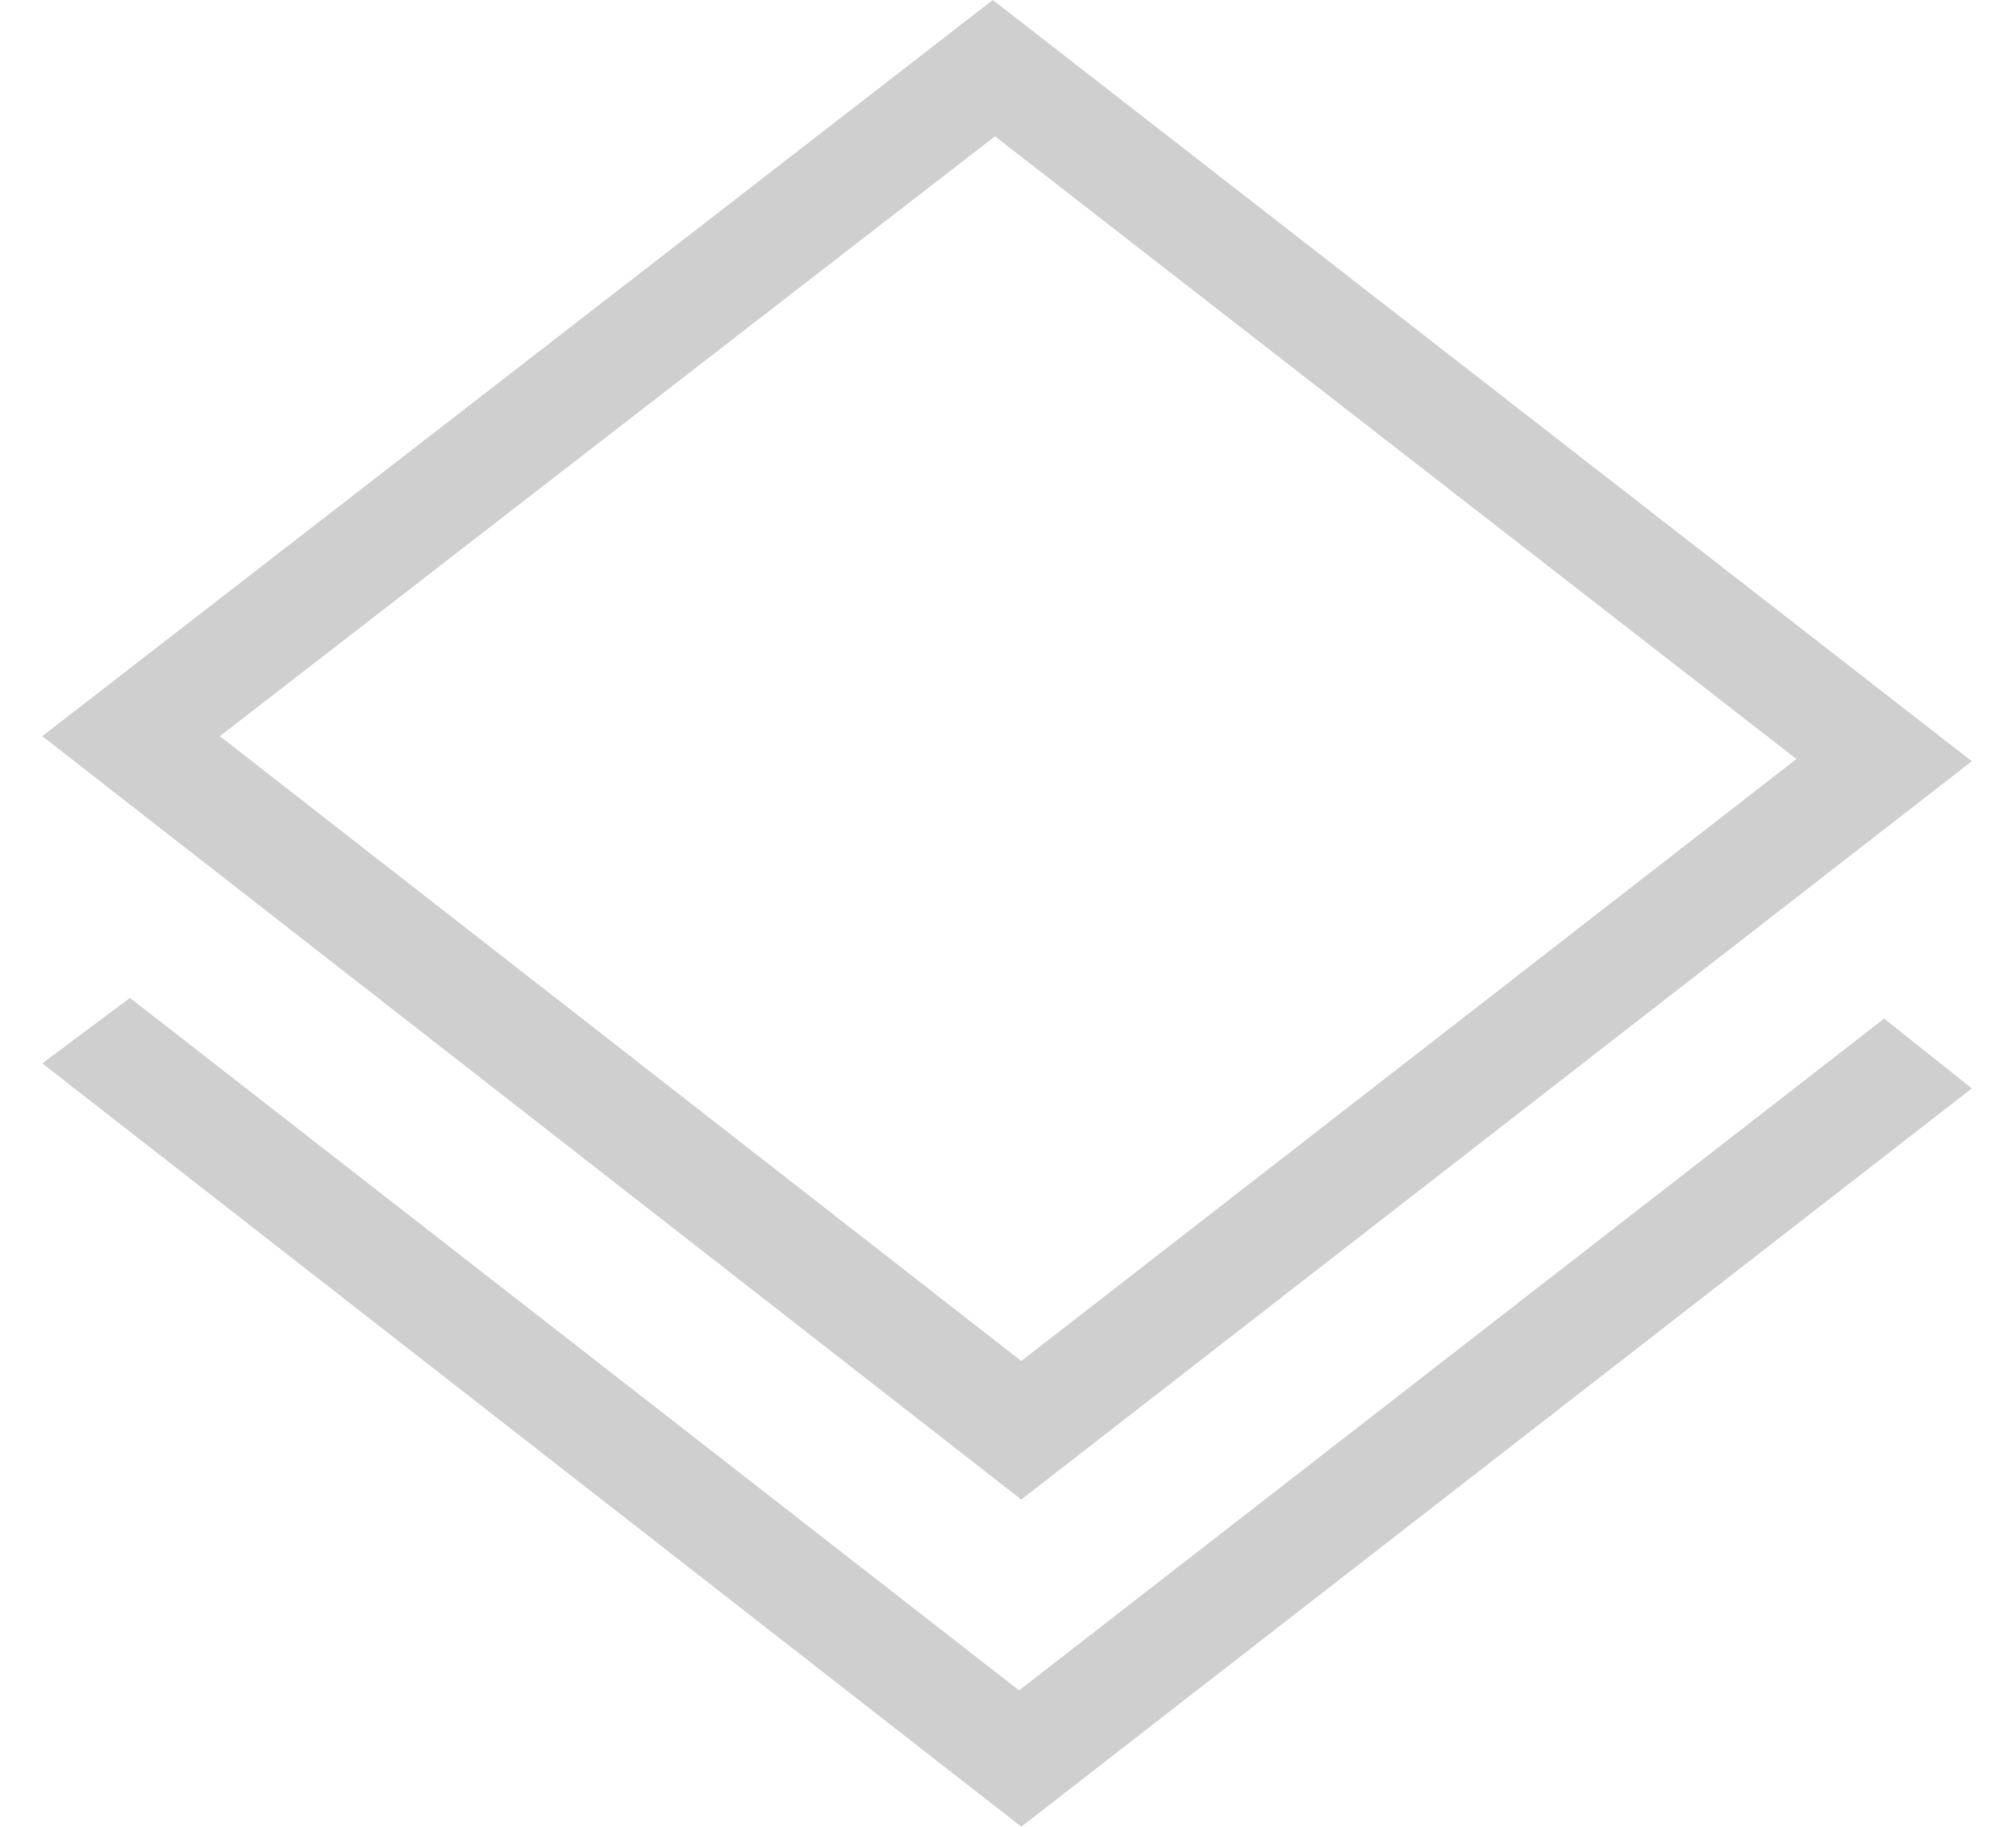 <svg width="32" height="29" viewBox="0 0 32 29" fill="none" xmlns="http://www.w3.org/2000/svg">
<path d="M0.671 11.687L15.759 0L31.299 12.085L16.211 23.806L0.671 11.687ZM28.515 12.05L15.793 2.164L3.49 11.687L16.211 21.607L28.515 12.05ZM16.211 29L0.671 16.881L2.063 15.842L16.176 26.836L29.907 16.171L31.299 17.279L16.211 29Z" fill="#CFCFCF"/>
</svg>
